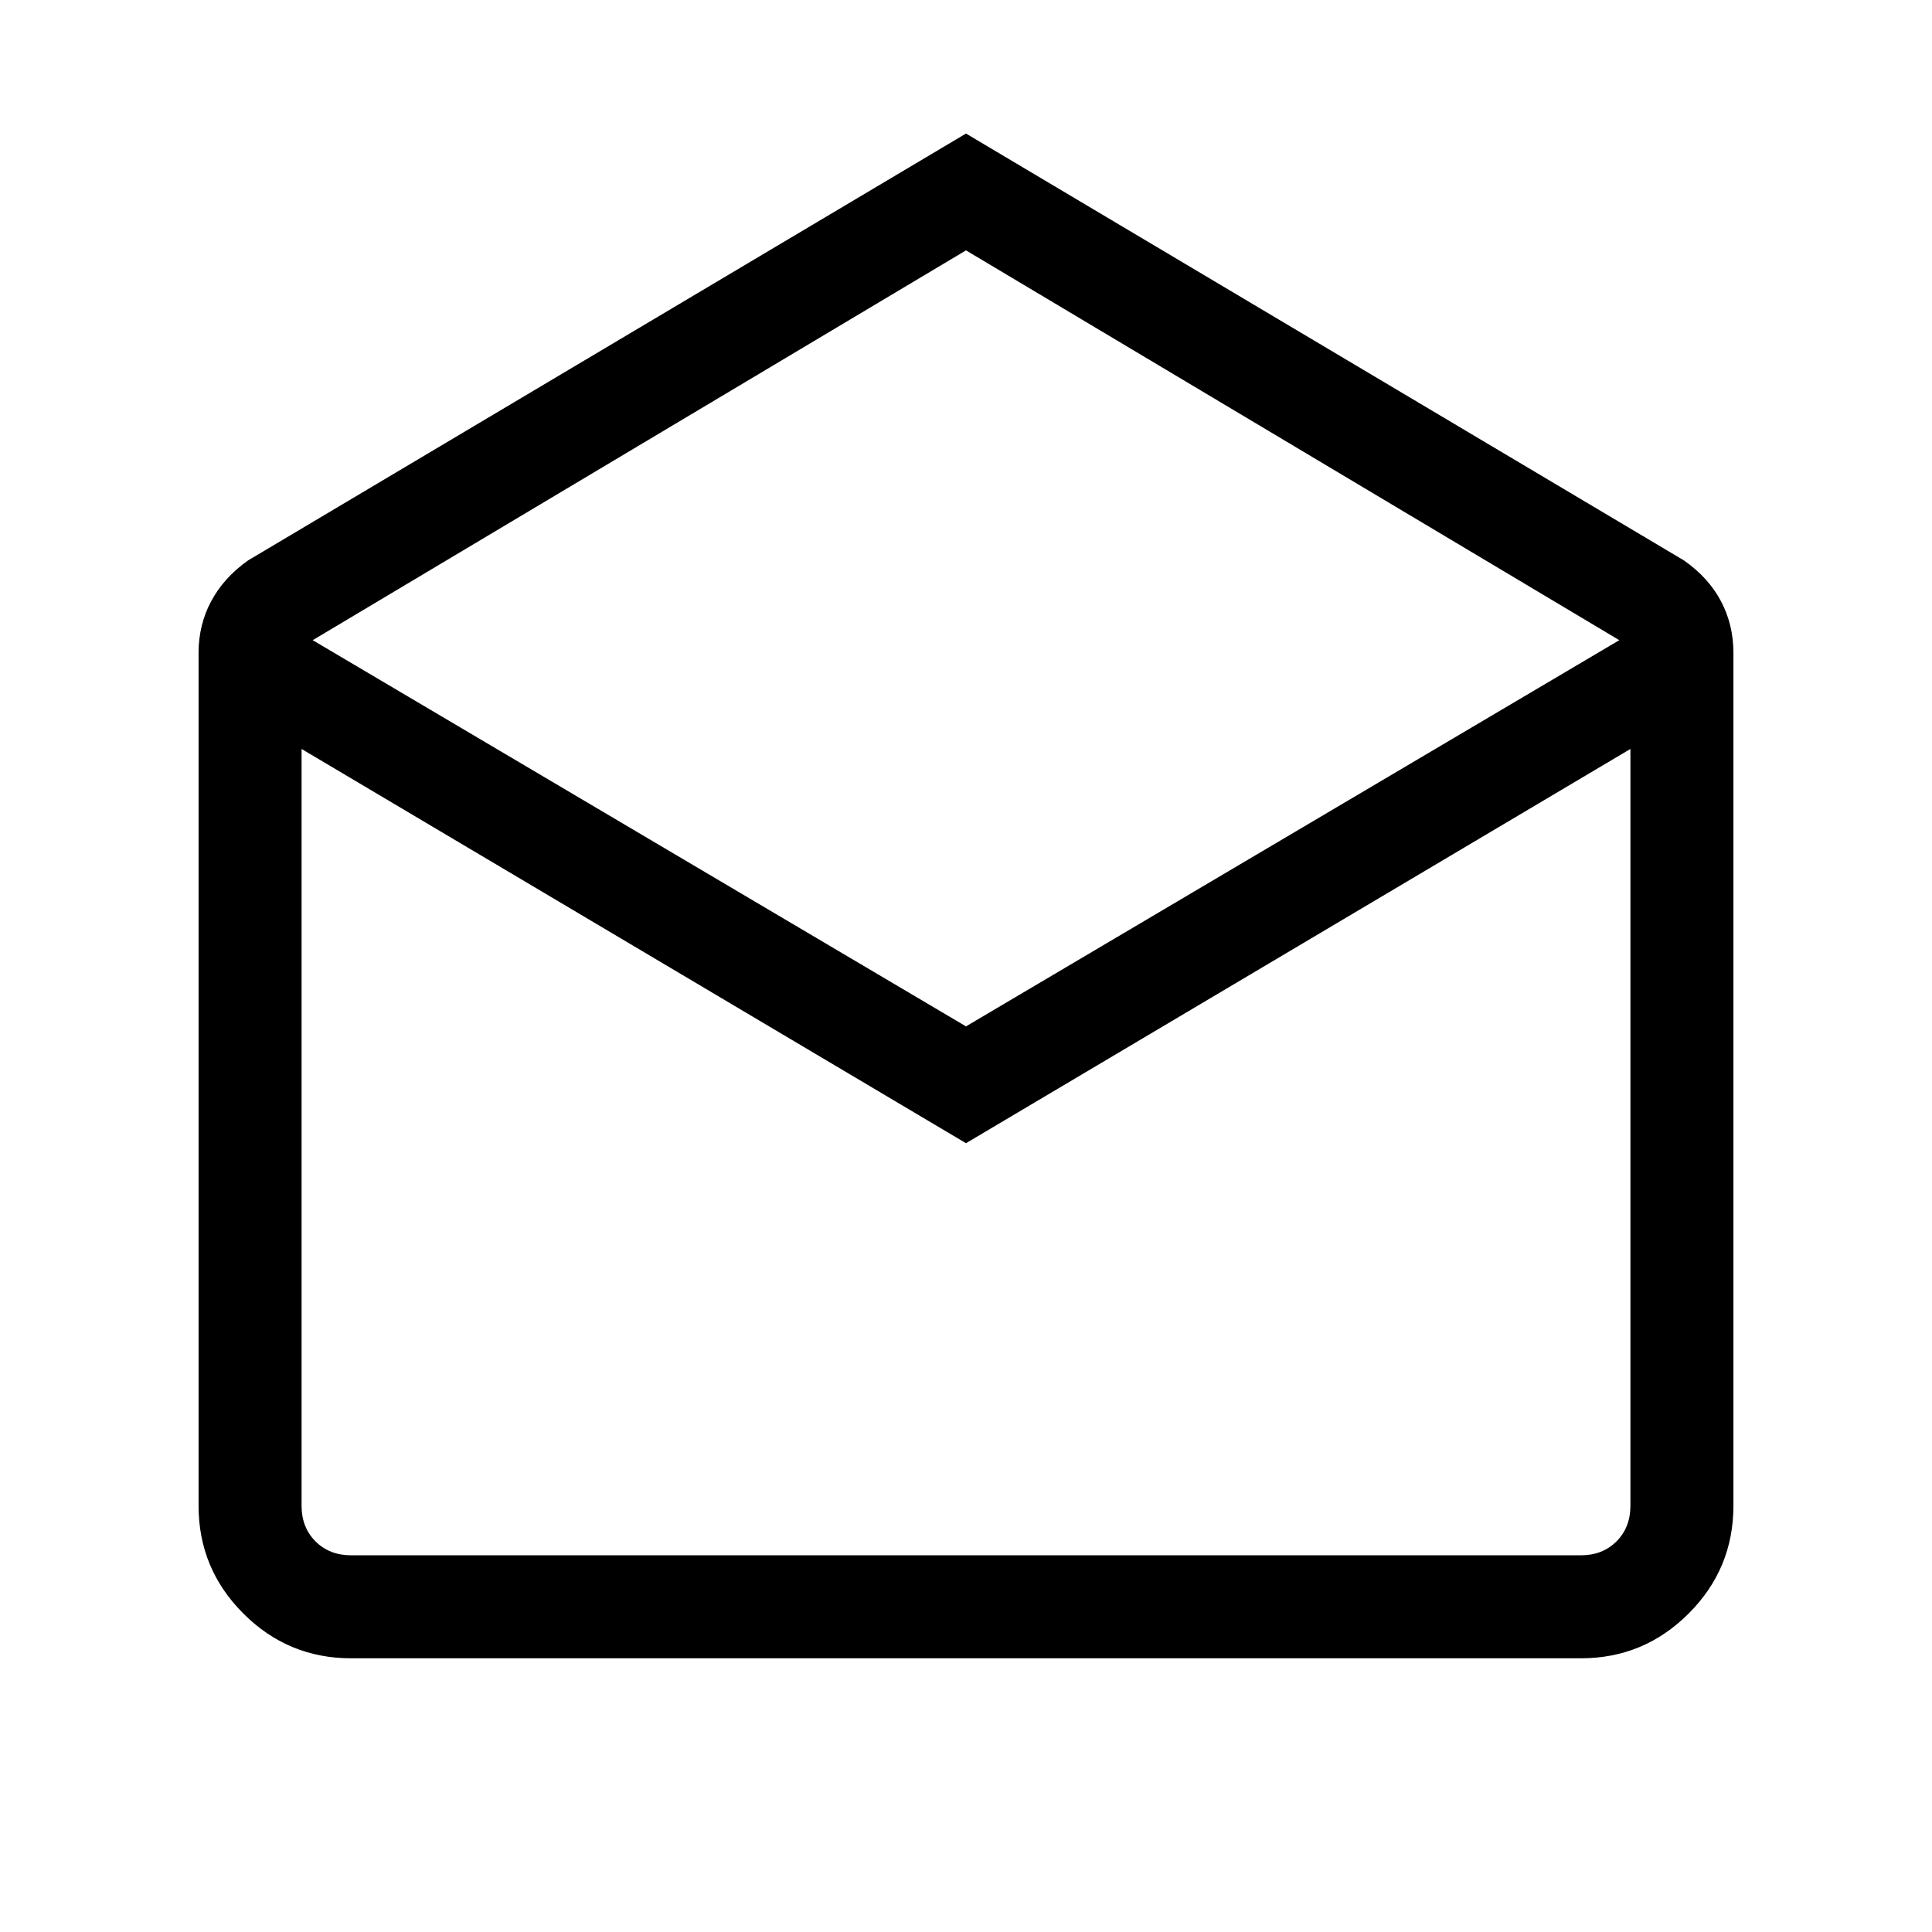 <svg xmlns="http://www.w3.org/2000/svg" height="40" viewBox="0 -960 960 960" width="40"><path d="m480-893.64 356.72 212.1q12.21 8.52 18.41 20.25 6.2 11.72 6.2 25.7v423.8q0 31.3-22.24 53.54Q816.84-136 785.54-136H174.46q-31.3 0-53.55-22.25-22.24-22.24-22.24-53.54v-423.8q0-13.98 6.28-25.7 6.28-11.73 18.33-20.25L480-893.64ZM480-450l324.62-191.9L480-835.59 155.38-641.9 480-450Zm0 58.05-330.15-195.9v376.06q0 10.76 6.92 17.69 6.92 6.92 17.69 6.92h611.08q10.77 0 17.69-6.92 6.92-6.93 6.92-17.69v-376.06L480-391.95Zm0 204.77h330.15H149.85 480Z"/></svg>
